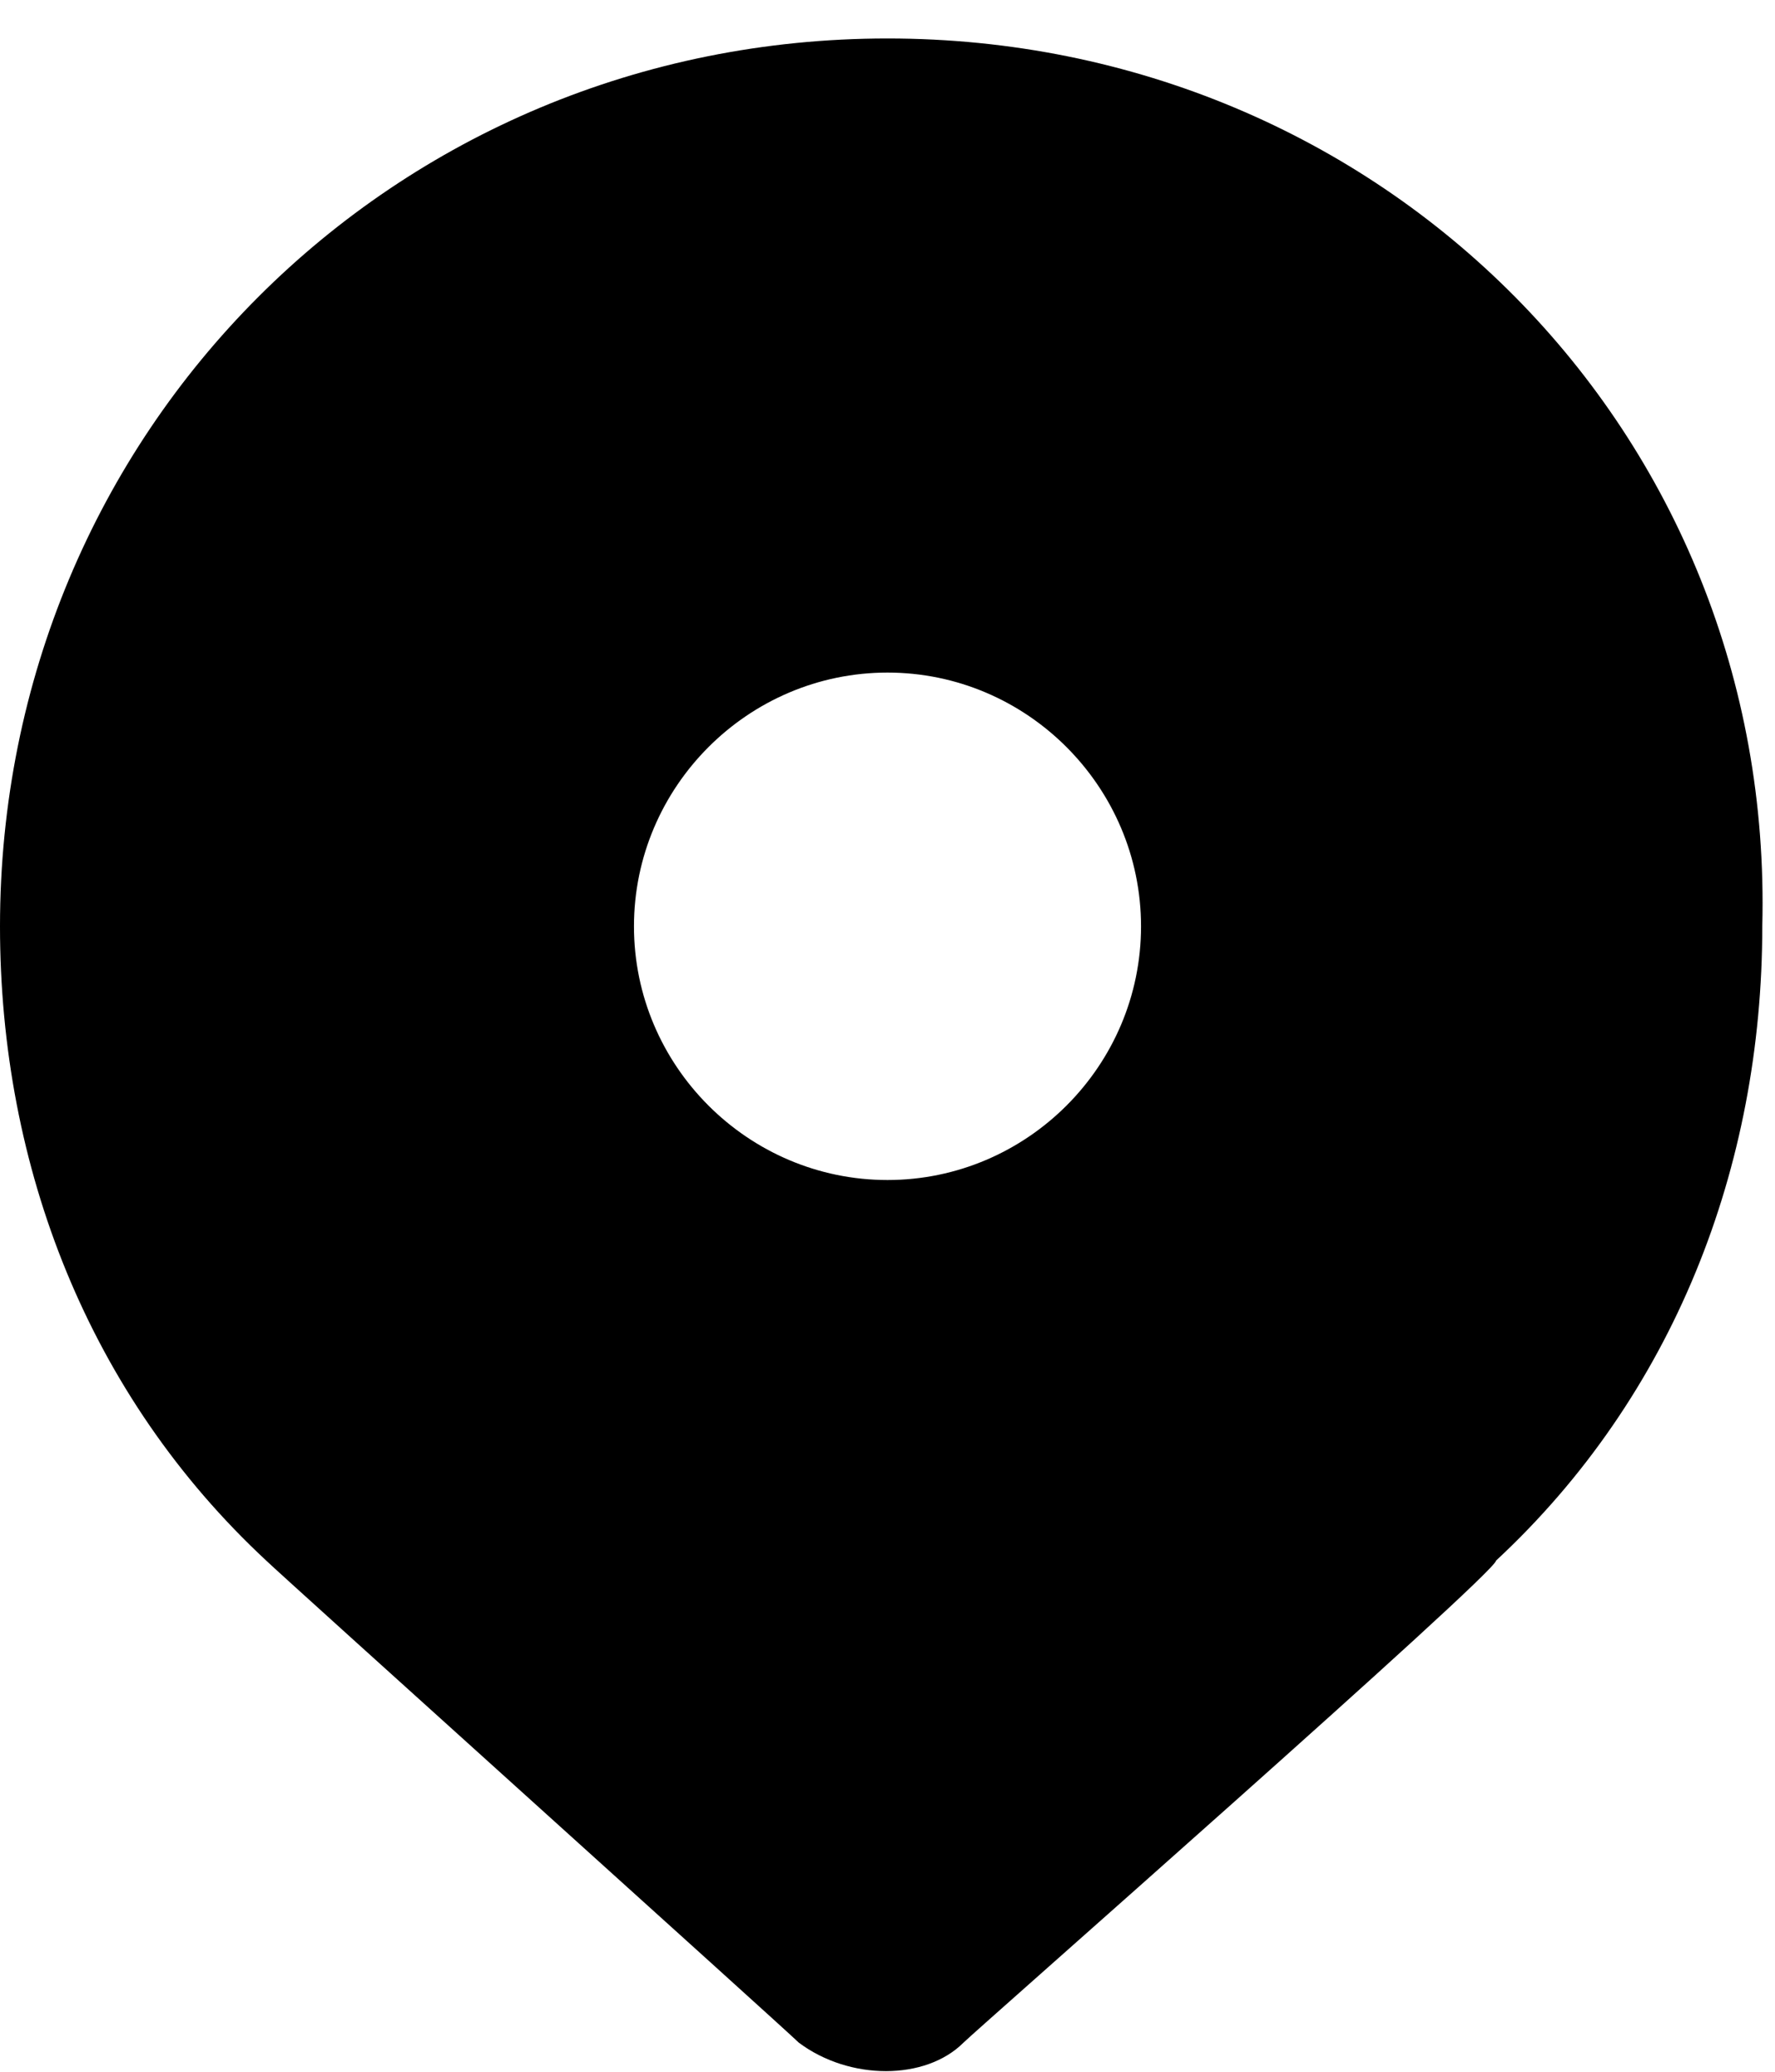 <svg width="12" height="14" viewBox="0 0 12 14" fill="currentColor" xmlns="http://www.w3.org/2000/svg">
<path d="M6 0.26C2.657 0.26 0 2.917 0 6.26C0 7.888 0.6 9.431 1.8 10.546C1.886 10.631 5.314 13.717 5.4 13.803C5.743 14.06 6.257 14.06 6.514 13.803C6.6 13.717 10.114 10.631 10.114 10.546C11.314 9.431 11.914 7.888 11.914 6.26C12 2.917 9.343 0.26 6 0.26ZM6 7.974C5.057 7.974 4.286 7.203 4.286 6.26C4.286 5.317 5.057 4.545 6 4.545C6.943 4.545 7.714 5.317 7.714 6.26C7.714 7.203 6.943 7.974 6 7.974Z" fill="currentColor"/>
</svg>
